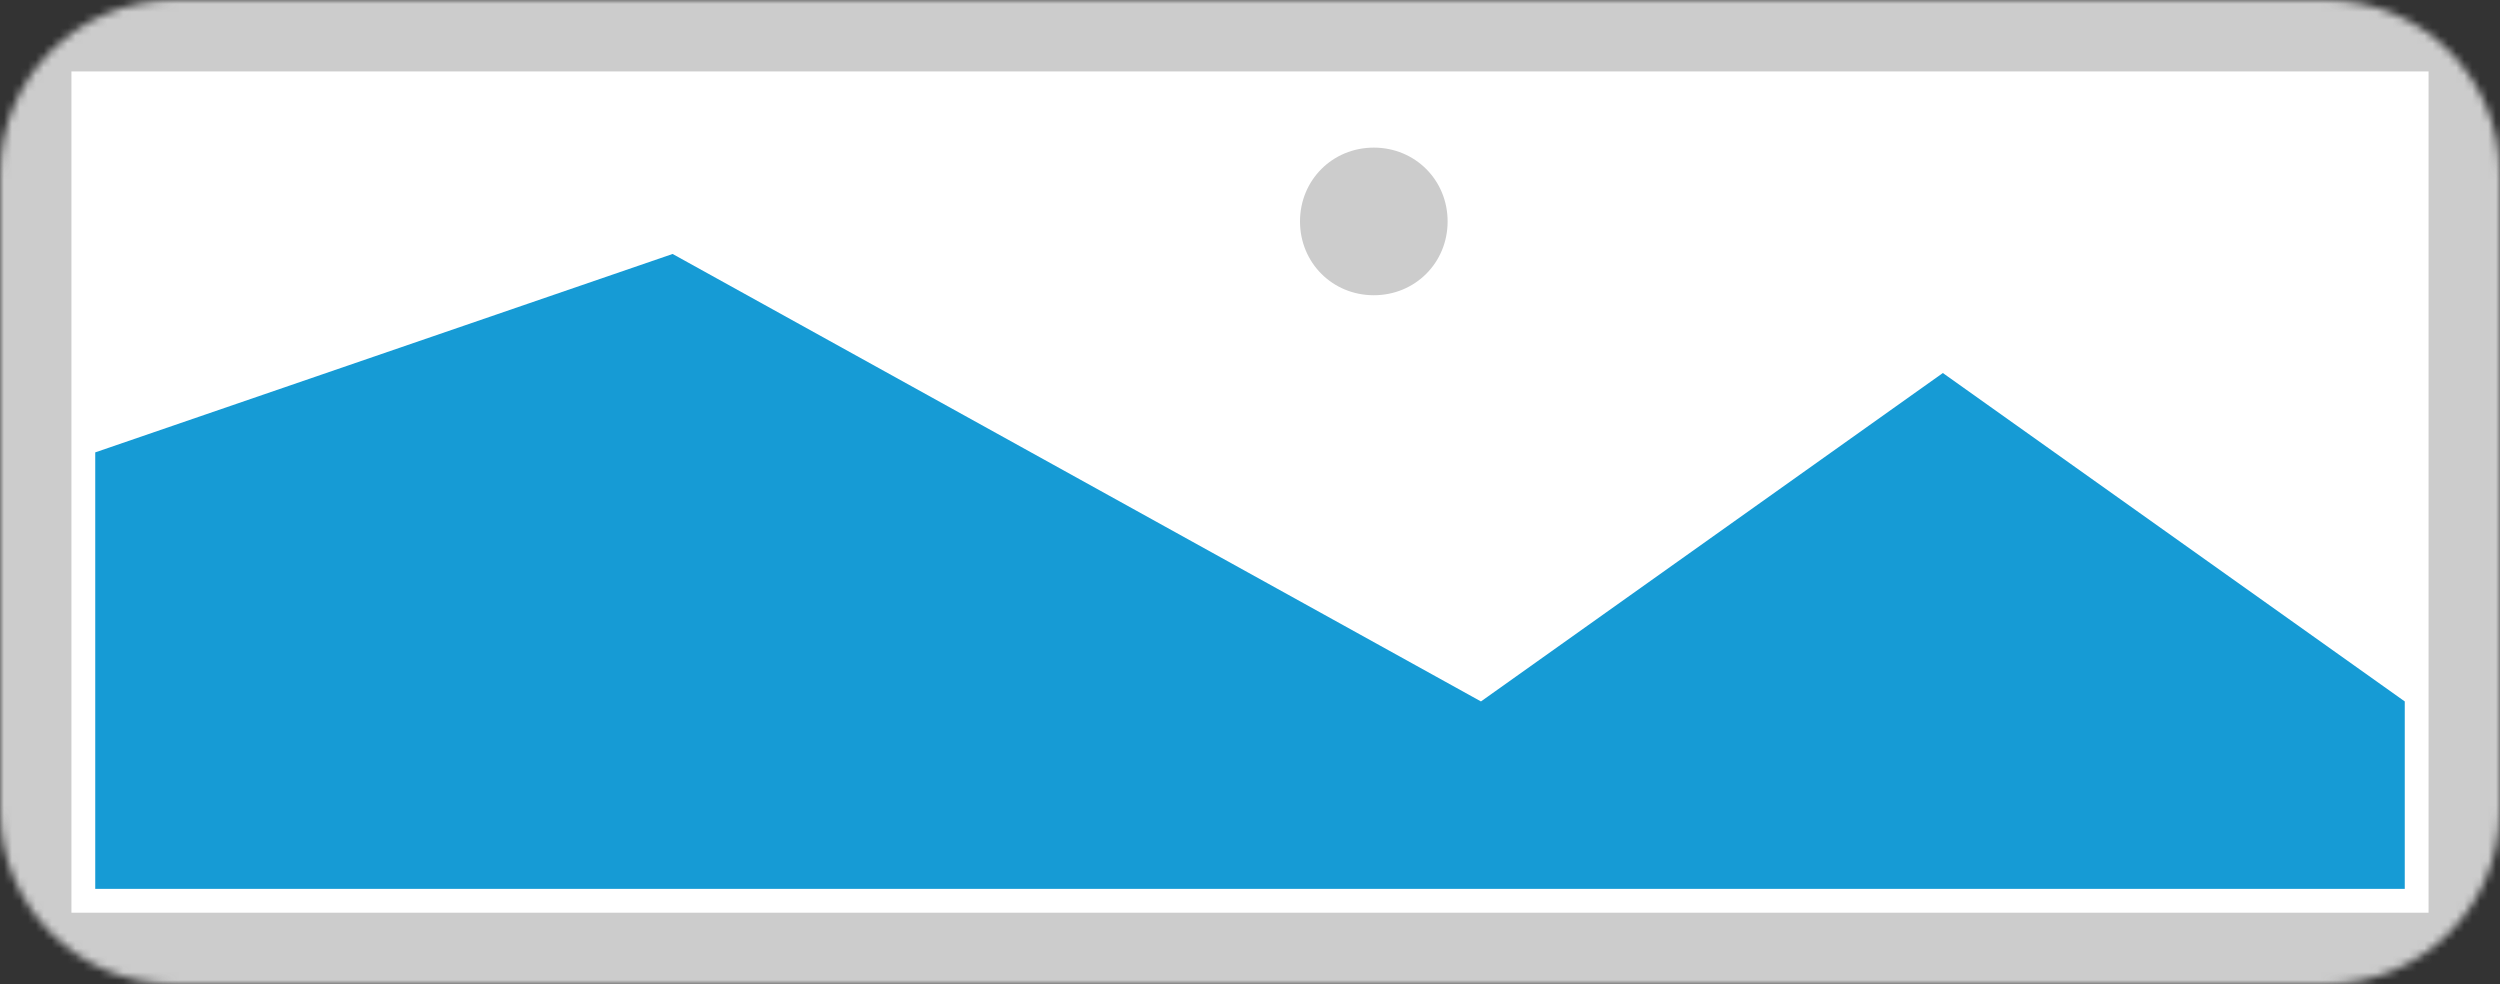 ﻿<?xml version="1.0" encoding="utf-8"?>
<svg version="1.1" xmlns:xlink="http://www.w3.org/1999/xlink" width="315px" height="124px" xmlns="http://www.w3.org/2000/svg">
  <rect width="100%" height="100%" fill="#333333" stroke="none"/>
  <defs>
    <mask fill="white" id="clip1">
      <path d="M 53 402  C 40.79 402  31 392.21  31 380  L 31 300  C 31 287.79  40.79 278  53 278  L 324 278  C 336.21 278  346 287.79  346 300  L 346 380  C 346 392.21  336.21 402  324 402  " fill-rule="evenodd" />
    </mask>
  </defs>
  <g transform="matrix(1 0 0 1 -31 -278 )">
    <path d="M 31 278  L 346 278  L 346 402  L 31 402  L 31 278  " fill-rule="nonzero" fill="#cccccc" stroke="none" mask="url(#clip1)" />
    <path d="M 40 287  L 337 287  L 337 393  L 40 393  L 40 287  " fill-rule="nonzero" fill="#ffffff" stroke="none" mask="url(#clip1)" />
    <path d="M 204.1 315.2  C 198.892 315.2  194.8 311.108  194.8 305.9  C 194.8 300.692  198.892 296.6  204.1 296.6  C 209.308 296.6  213.4 300.692  213.4 305.9  C 213.4 311.108  209.308 315.2  204.1 315.2  " fill-rule="nonzero" fill="#cccccc" stroke="none" mask="url(#clip1)" />
    <path d="M 43 390  L 43 335  L 115.75 310  L 217.6 366.381  L 275.8 325  L 334 366.381  L 334 390  L 43 390  " fill-rule="nonzero" fill="#169bd5" stroke="none" mask="url(#clip1)" />
  </g>
</svg>